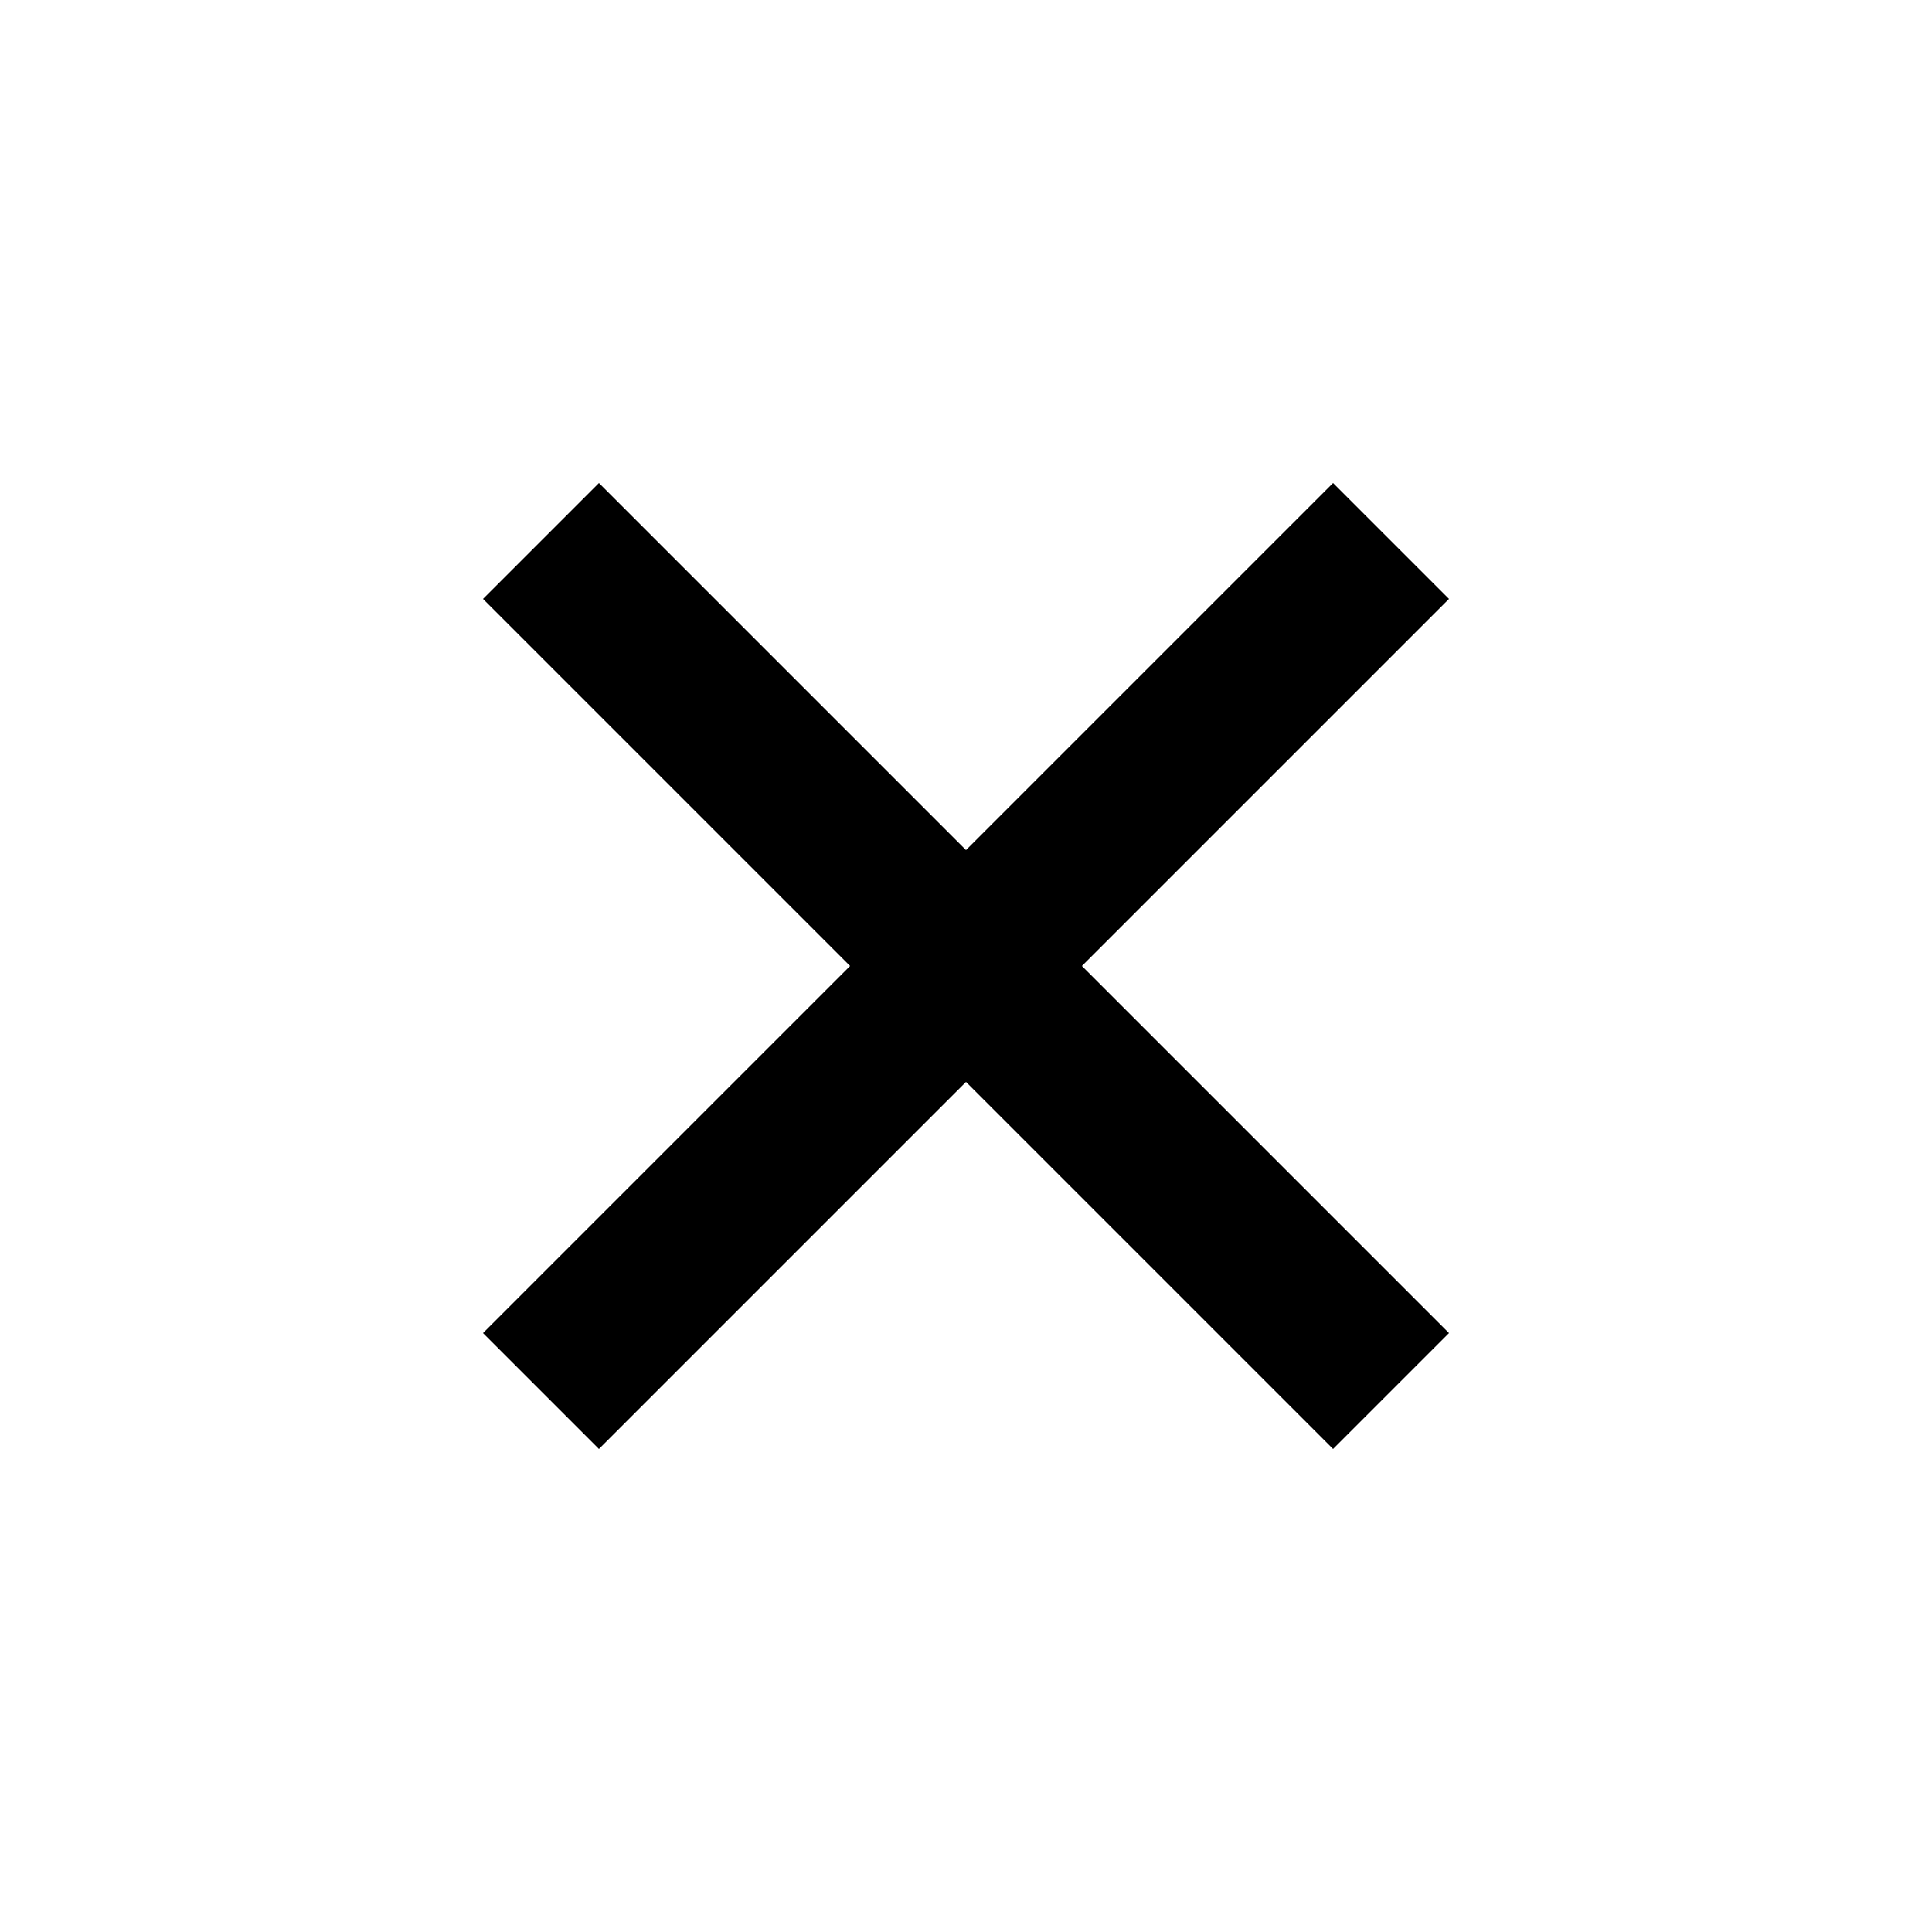 <?xml version="1.0" encoding="utf-8"?>
<svg version="1.1" xmlns="http://www.w3.org/2000/svg" xmlns:xlink="http://www.w3.org/1999/xlink" x="0px" y="0px"
	viewBox="0 0 20 20" xml:space="preserve">
  <path id="Cancel_x5F_16" class="st0" d="M10,8.8L6.2,5L5,6.2L8.8,10L5,13.8L6.2,15l3.8-3.8l3.8,3.8l1.2-1.2L11.2,10L15,6.2L13.8,5
	L10,8.8z"/>
</svg>
